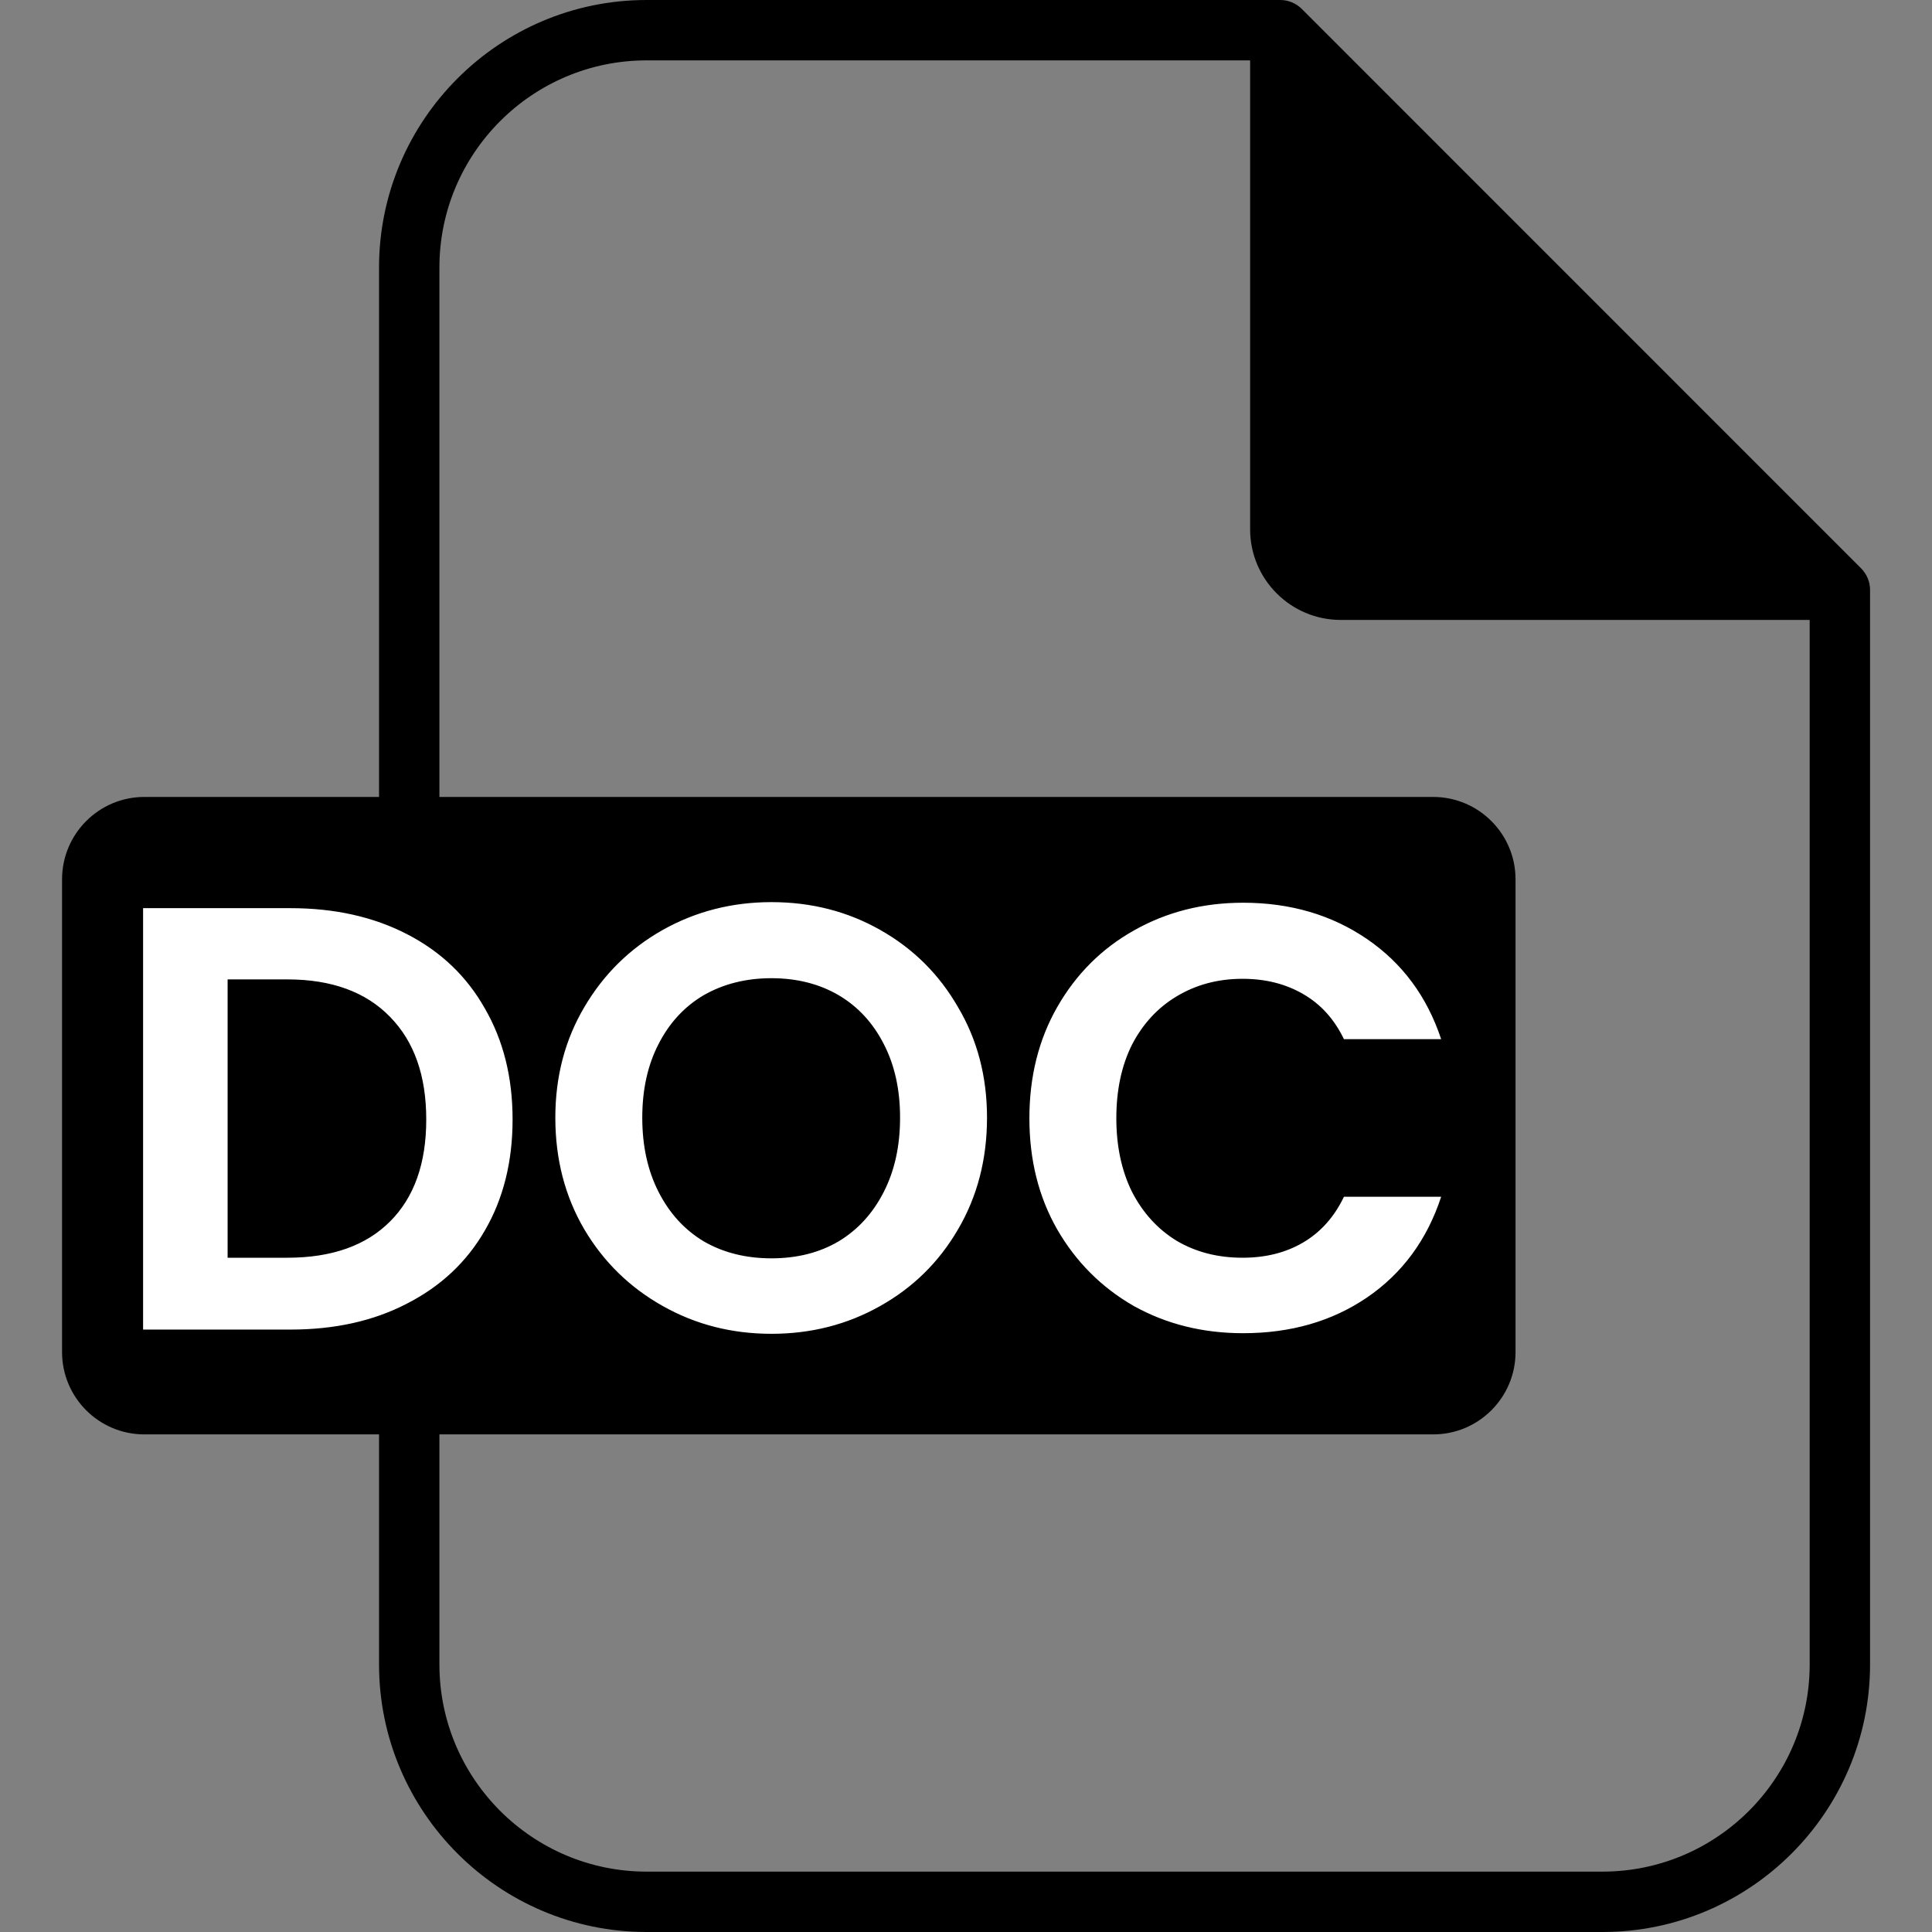 <svg width="16" height="16" viewBox="0 0 16 16" fill="none" xmlns="http://www.w3.org/2000/svg">
<rect x="0" y="0" width="16" height="16" fill="#808080" stroke="none"/>
<path d="M15.414 4.708L10.78 0.073C10.733 0.027 10.67 0 10.603 0H5.355C4.133 0 3.139 0.994 3.139 2.216V6.6H1.195C0.819 6.6 0.514 6.906 0.514 7.282V11.198C0.514 11.573 0.819 11.879 1.195 11.879H3.139V13.784C3.139 15.006 4.133 16 5.355 16H13.271C14.493 16 15.487 15.006 15.487 13.784V4.885C15.487 4.818 15.46 4.755 15.414 4.708ZM14.987 13.784C14.987 14.731 14.217 15.5 13.271 15.5H5.355C4.409 15.5 3.639 14.731 3.639 13.784V11.879H11.87C12.245 11.879 12.551 11.573 12.551 11.198V7.282C12.551 6.906 12.245 6.6 11.87 6.6H3.639V2.216C3.639 1.269 4.409 0.5 5.355 0.5H10.353V4.384C10.353 4.798 10.69 5.134 11.103 5.134H14.987V13.784Z" fill="currentColor"/>
<path fill-rule="evenodd" clip-rule="evenodd" d="M3.37 7.736C3.093 7.593 2.772 7.521 2.405 7.521H1.185V11.011H2.405C2.772 11.011 3.093 10.94 3.37 10.796C3.65 10.653 3.865 10.451 4.015 10.191C4.168 9.928 4.245 9.621 4.245 9.271C4.245 8.921 4.168 8.615 4.015 8.351C3.865 8.085 3.65 7.88 3.37 7.736ZM3.23 10.116C3.03 10.316 2.747 10.416 2.38 10.416H1.885V8.111H2.38C2.747 8.111 3.03 8.215 3.23 8.421C3.43 8.625 3.53 8.908 3.53 9.271C3.53 9.635 3.43 9.916 3.23 10.116ZM5.489 10.816C5.762 10.97 6.062 11.046 6.389 11.046C6.716 11.046 7.016 10.97 7.289 10.816C7.562 10.663 7.777 10.451 7.934 10.181C8.094 9.908 8.174 9.6 8.174 9.256C8.174 8.916 8.094 8.611 7.934 8.341C7.777 8.068 7.562 7.855 7.289 7.701C7.019 7.548 6.719 7.471 6.389 7.471C6.062 7.471 5.762 7.548 5.489 7.701C5.216 7.855 4.999 8.068 4.839 8.341C4.679 8.611 4.599 8.916 4.599 9.256C4.599 9.6 4.679 9.908 4.839 10.181C4.999 10.451 5.216 10.663 5.489 10.816ZM6.944 10.281C6.784 10.375 6.599 10.421 6.389 10.421C6.179 10.421 5.992 10.375 5.829 10.281C5.669 10.185 5.544 10.048 5.454 9.871C5.364 9.695 5.319 9.49 5.319 9.256C5.319 9.023 5.364 8.82 5.454 8.646C5.544 8.47 5.669 8.335 5.829 8.241C5.992 8.148 6.179 8.101 6.389 8.101C6.599 8.101 6.784 8.148 6.944 8.241C7.104 8.335 7.229 8.47 7.319 8.646C7.409 8.82 7.454 9.023 7.454 9.256C7.454 9.49 7.409 9.695 7.319 9.871C7.229 10.048 7.104 10.185 6.944 10.281ZM8.755 8.341C8.601 8.611 8.525 8.918 8.525 9.261C8.525 9.605 8.601 9.911 8.755 10.181C8.911 10.451 9.123 10.663 9.39 10.816C9.66 10.966 9.961 11.041 10.295 11.041C10.688 11.041 11.03 10.943 11.32 10.746C11.613 10.546 11.818 10.268 11.935 9.911H11.13C11.05 10.078 10.937 10.205 10.79 10.291C10.646 10.375 10.48 10.416 10.29 10.416C10.086 10.416 9.905 10.37 9.745 10.276C9.588 10.18 9.465 10.045 9.375 9.871C9.288 9.695 9.245 9.491 9.245 9.261C9.245 9.028 9.288 8.825 9.375 8.651C9.465 8.478 9.588 8.345 9.745 8.251C9.905 8.155 10.086 8.106 10.29 8.106C10.48 8.106 10.646 8.148 10.79 8.231C10.937 8.315 11.05 8.44 11.13 8.606H11.935C11.818 8.253 11.613 7.976 11.32 7.776C11.027 7.576 10.685 7.476 10.295 7.476C9.961 7.476 9.66 7.553 9.39 7.706C9.123 7.856 8.911 8.068 8.755 8.341Z" fill="white"/>
</svg>
